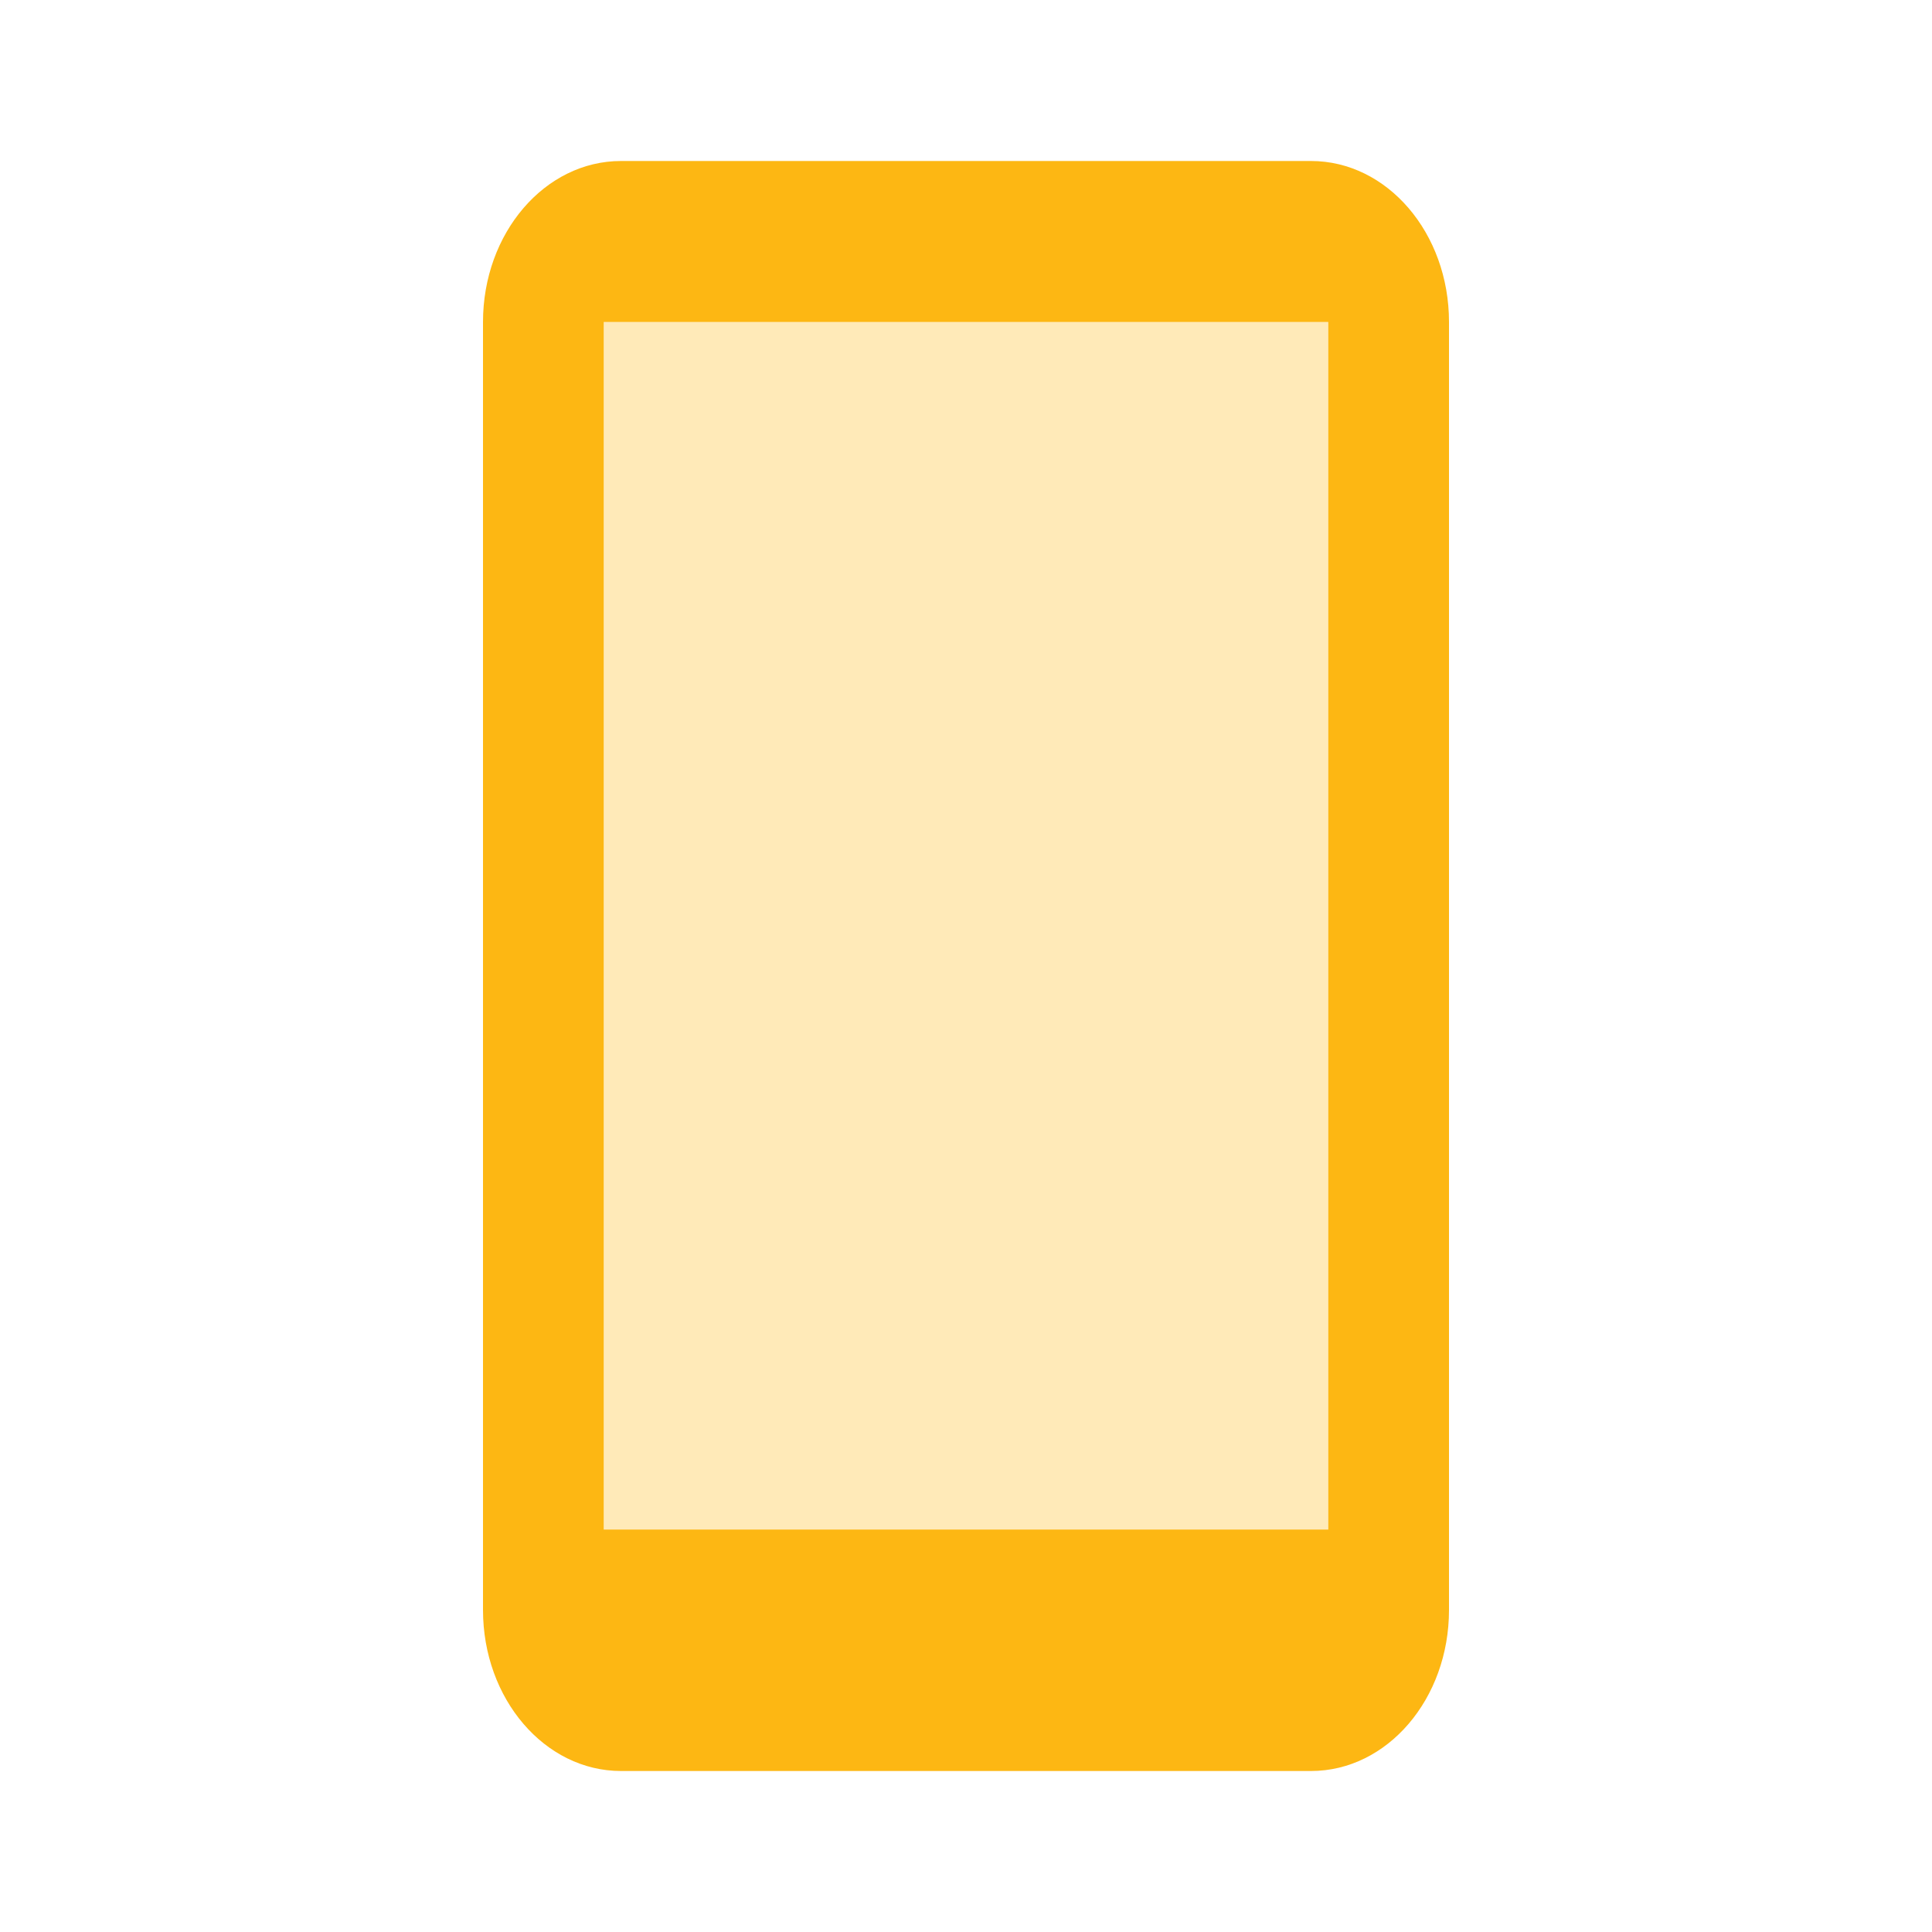 <svg width="24" height="24" viewBox="0 0 24 24" fill="none" xmlns="http://www.w3.org/2000/svg">
<path fill-rule="evenodd" clip-rule="evenodd" d="M16.286 2H7.714C6.768 2 6 2.895 6 4V20C6 21.105 6.768 22 7.714 22H16.286C17.233 22 18 21.105 18 20V4C18 2.895 17.233 2 16.286 2ZM7.5 19V4H16.5V19H7.5Z" fill="#FDB713"/>
<path opacity="0.3" fill-rule="evenodd" clip-rule="evenodd" d="M7.5 4V19H16.5V4H7.5Z" fill="#FDB713"/>
</svg>
